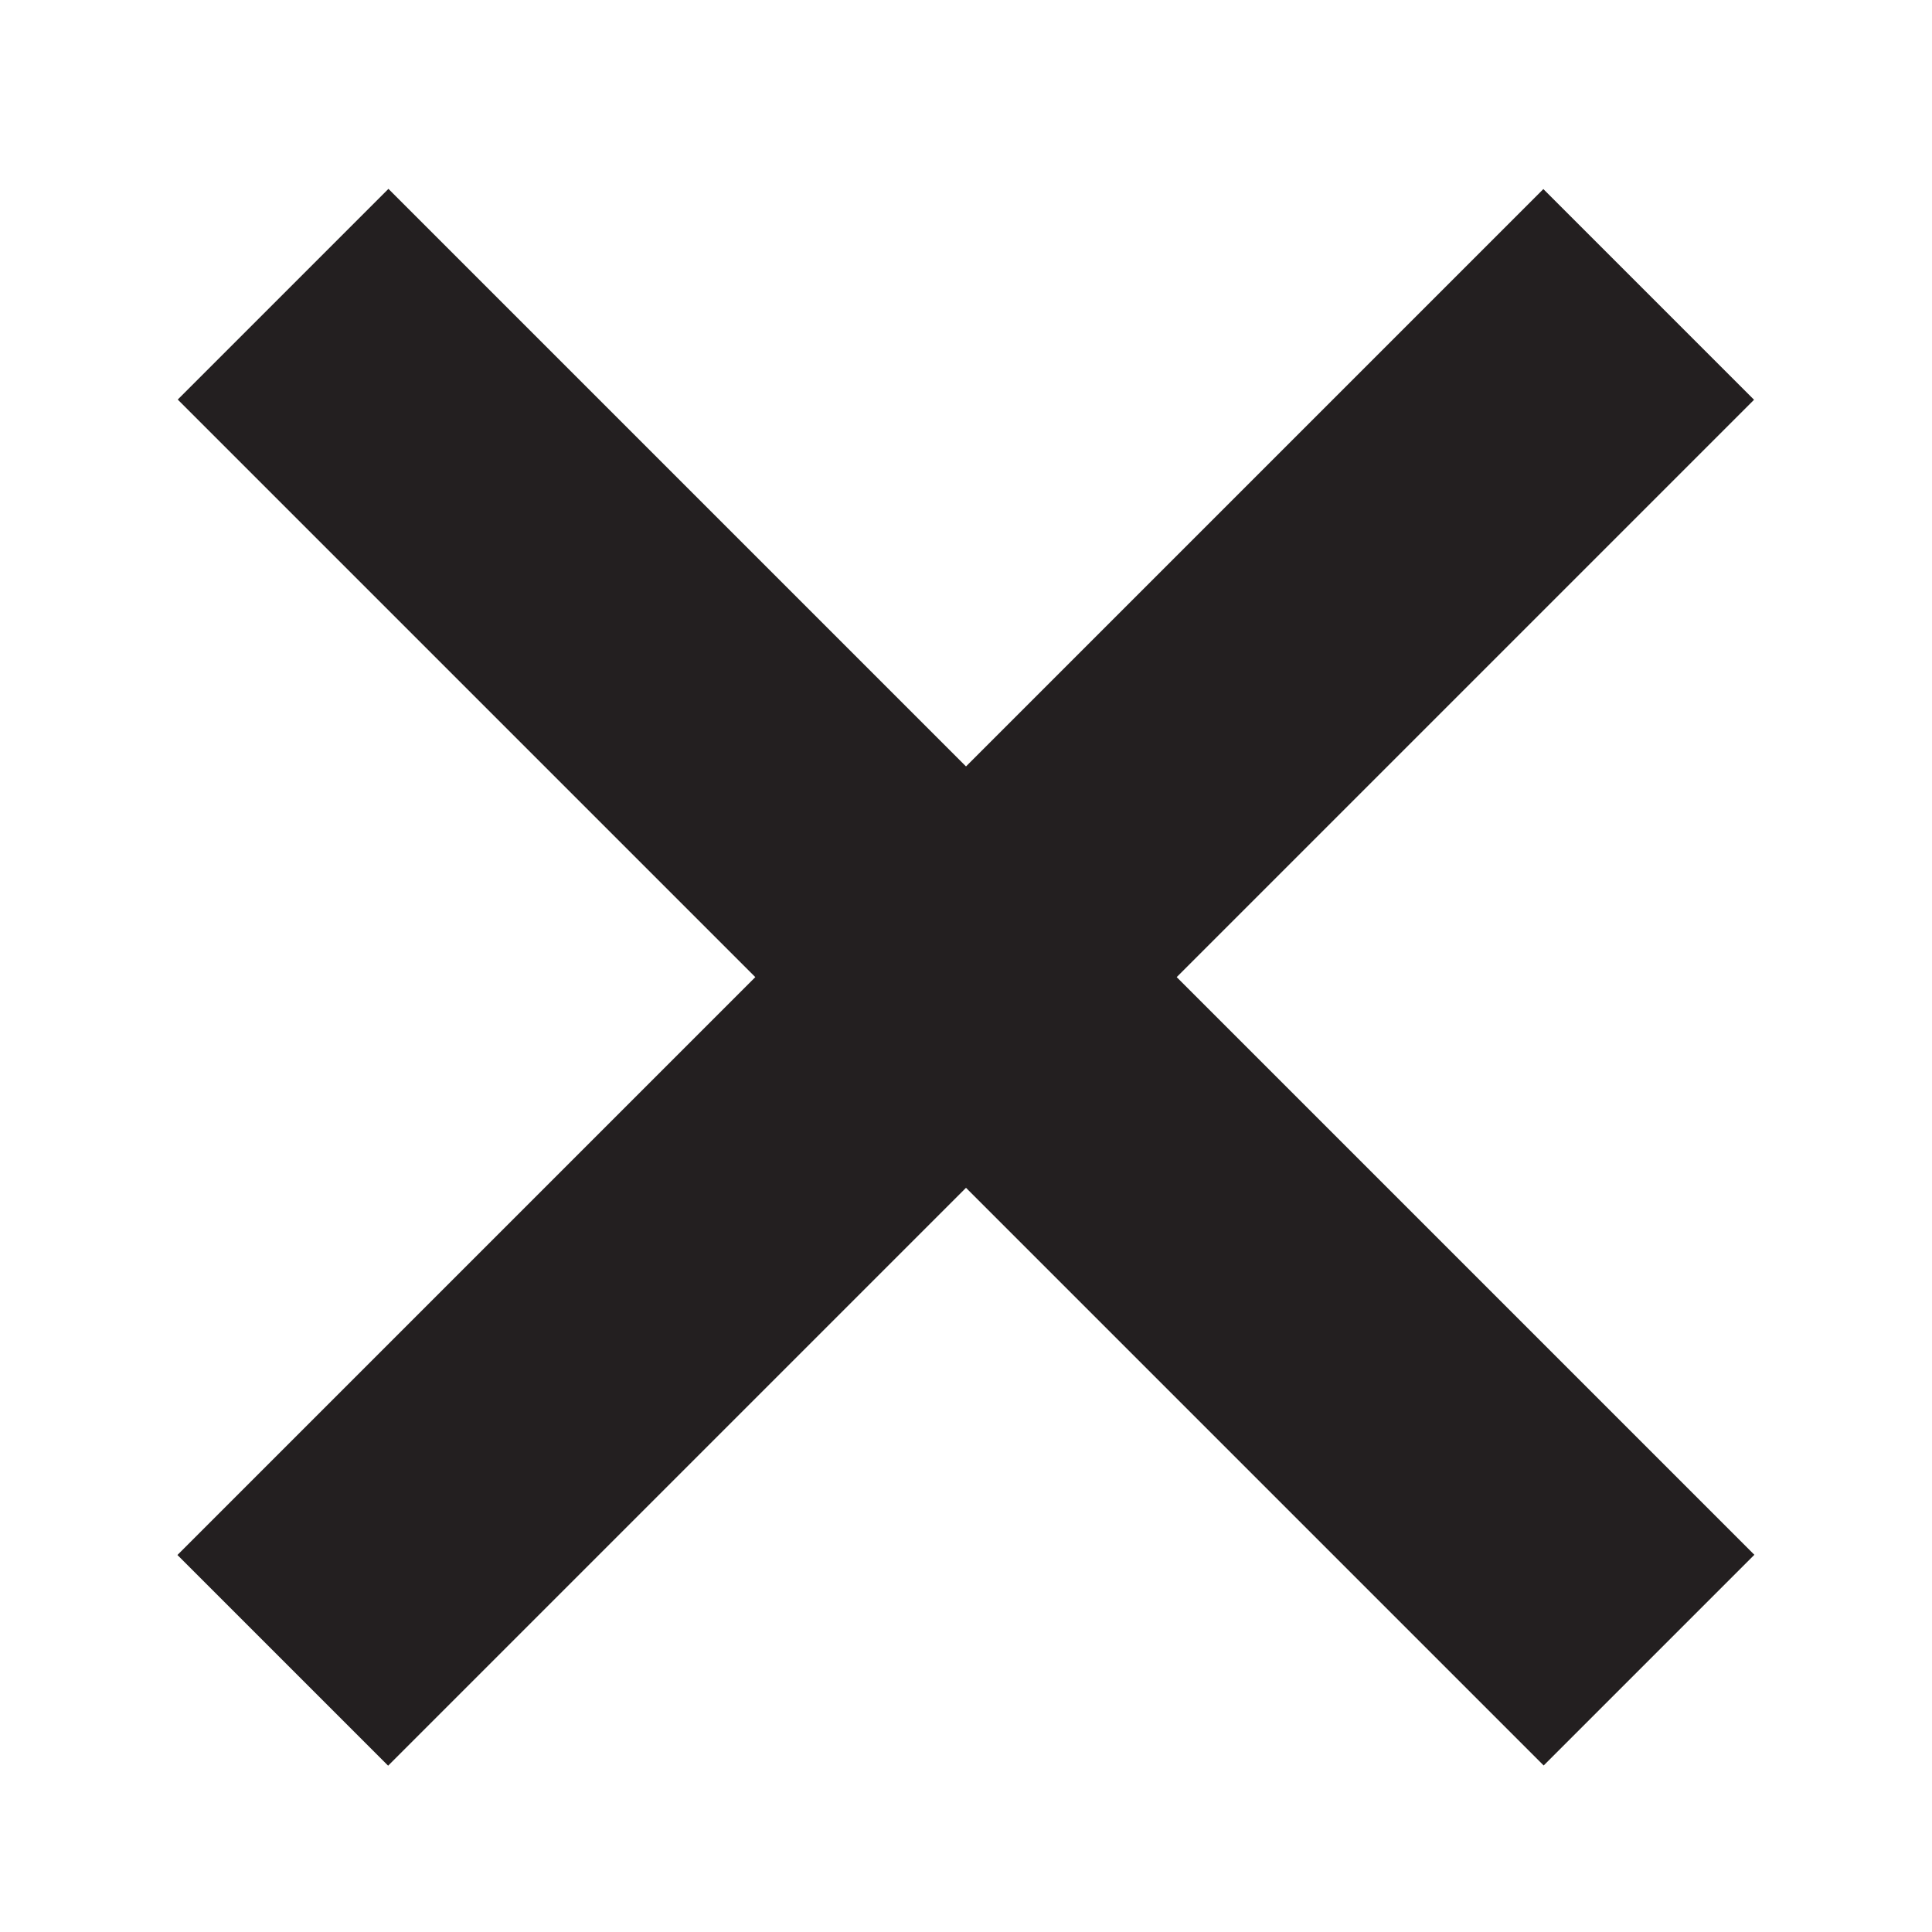 <?xml version="1.0" encoding="utf-8"?>
<!-- Generator: Adobe Illustrator 25.3.1, SVG Export Plug-In . SVG Version: 6.00 Build 0)  -->
<svg version="1.1" id="Layer_1" xmlns="http://www.w3.org/2000/svg" xmlns:xlink="http://www.w3.org/1999/xlink" x="0px" y="0px"
	 viewBox="0 0 400 400" style="enable-background:new 0 0 400 400;" xml:space="preserve">
<style type="text/css">
	.st0{fill:#231F20;}
</style>
<rect x="0" y="171.5" transform="matrix(0.707 0.707 -0.707 0.707 201.673 -82.15)" class="st0" width="400" height="61.7"/>
<rect x="0" y="171.5" transform="matrix(0.707 -0.707 0.707 0.707 -84.516 200.693)" class="st0" width="400" height="61.7"/>
</svg>
